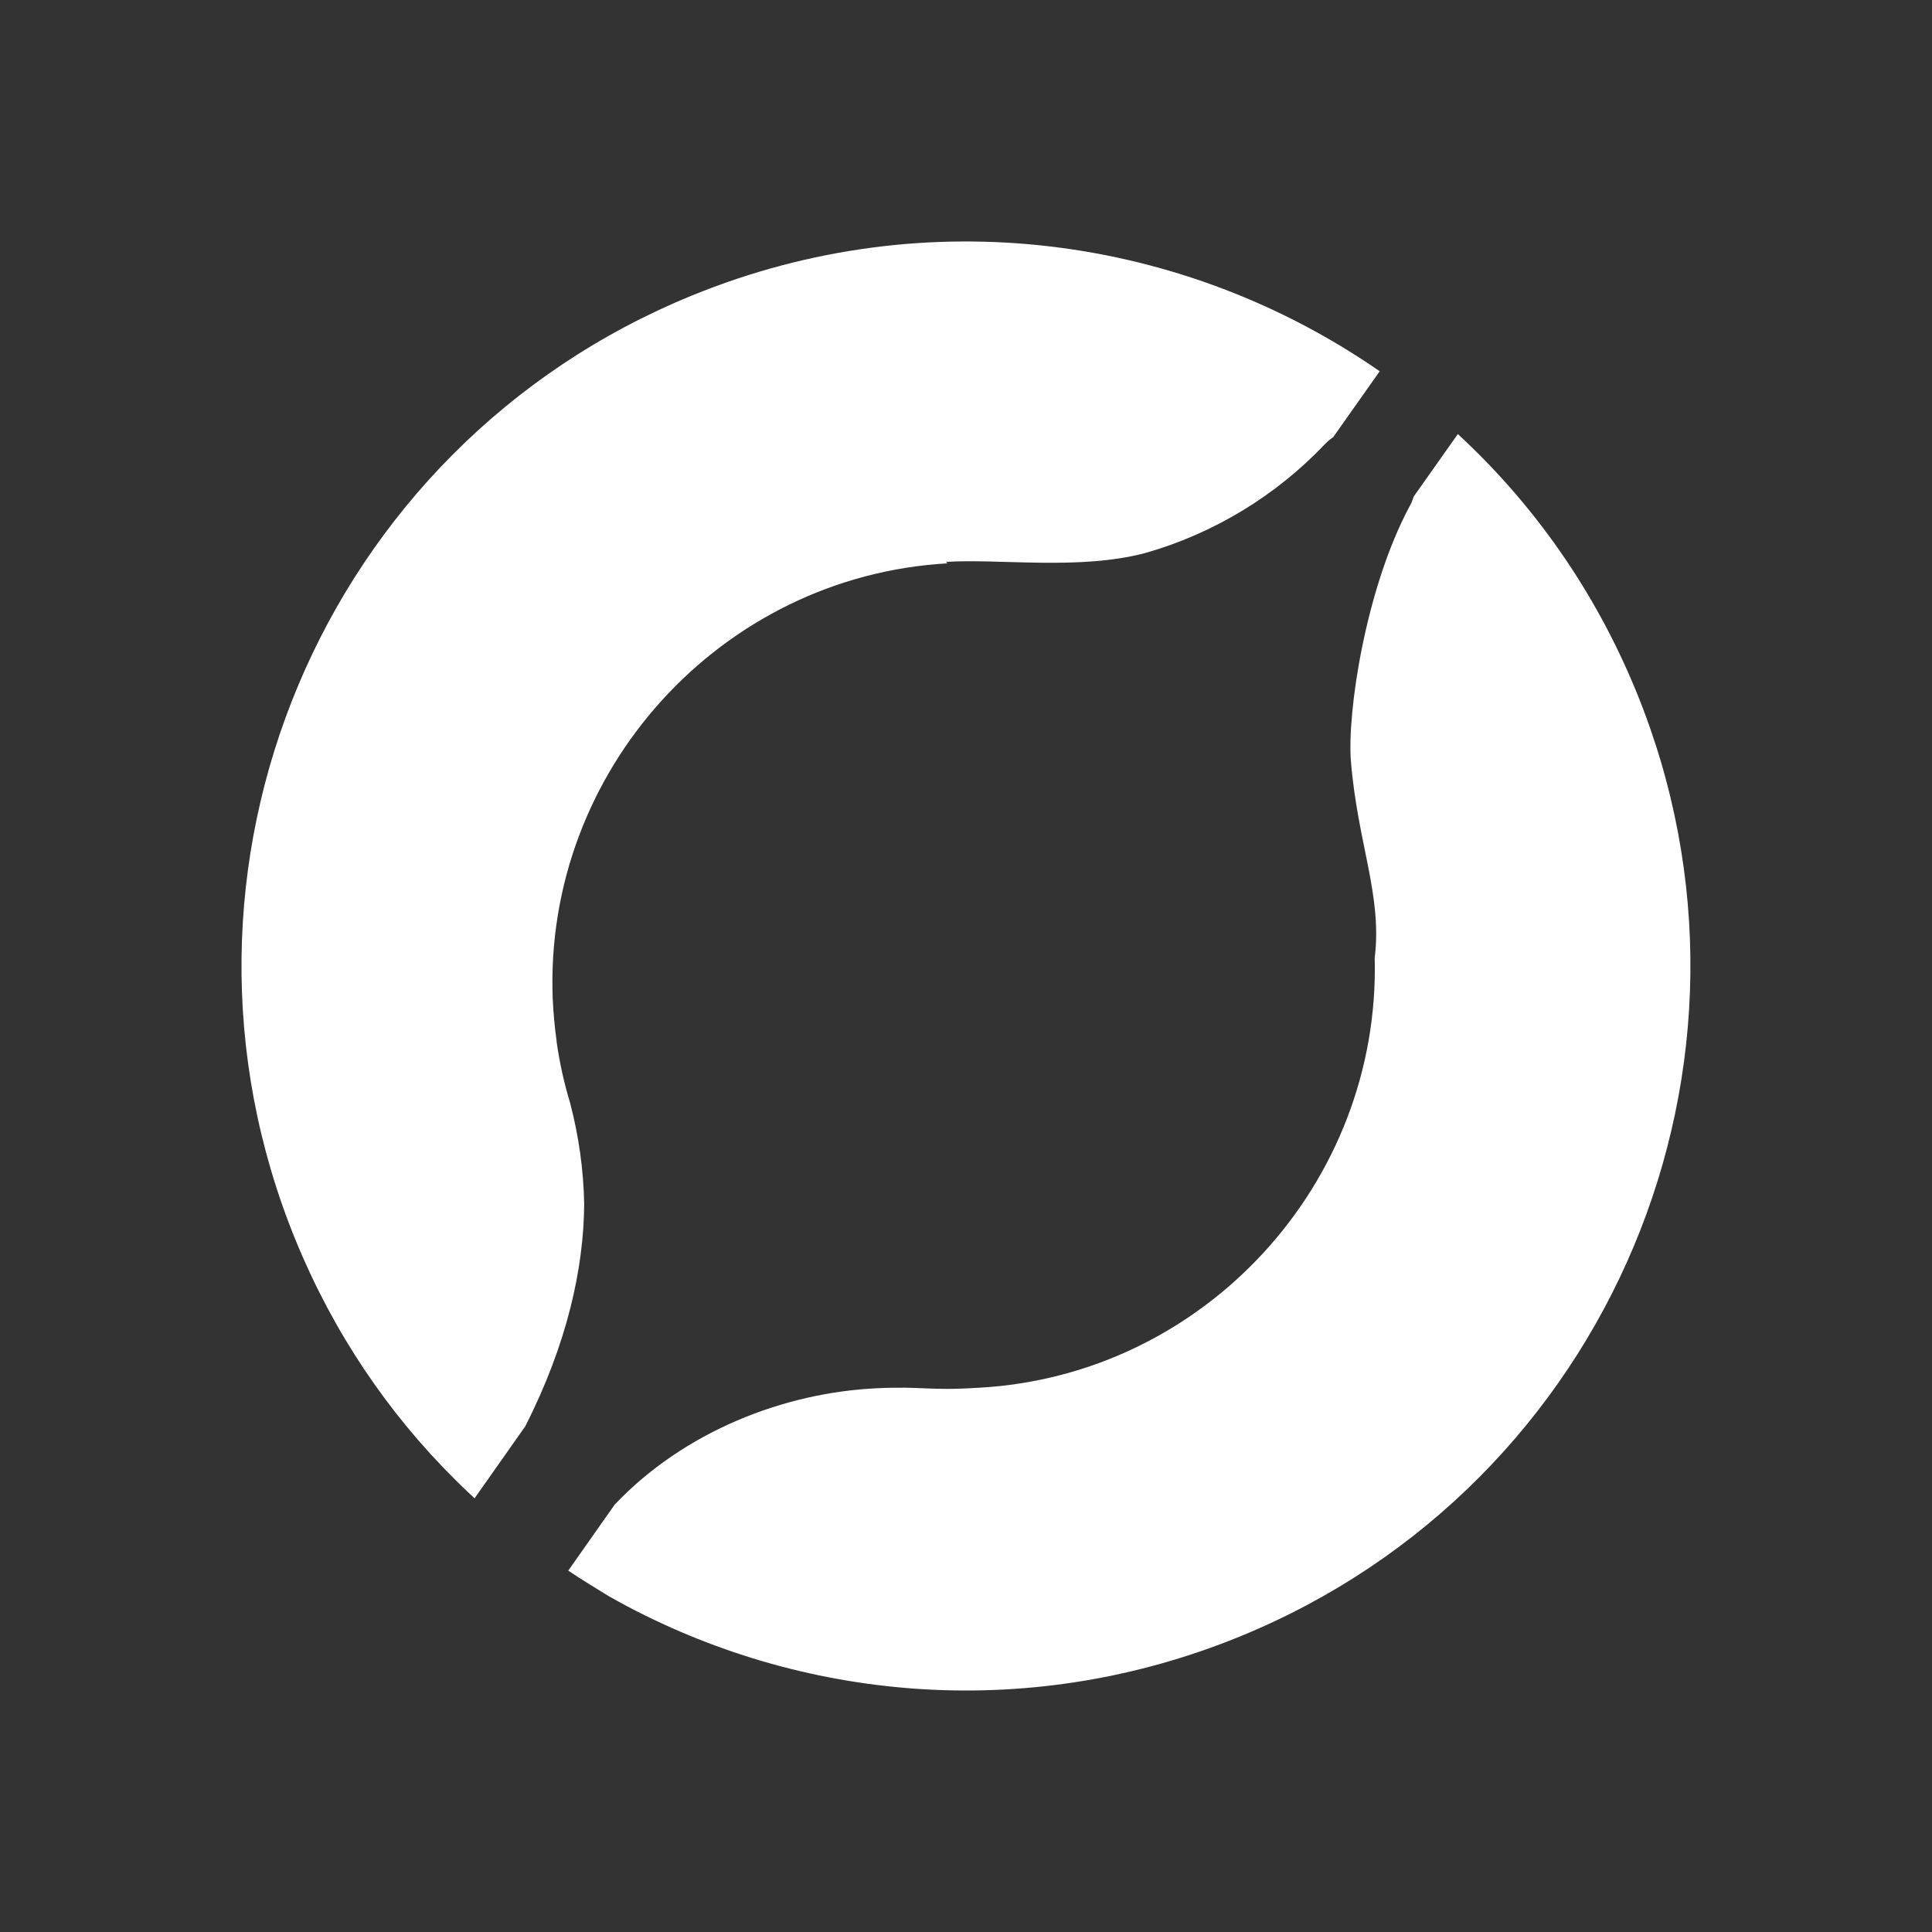 <svg width="24" height="24" viewBox="0 0 24 24" fill="none" xmlns="http://www.w3.org/2000/svg">
<rect x="0" y="0" width="24" height="24" fill="#333333" stroke="none"/>
<path d="M5.846 18.565C5.862 18.581 5.879 18.597 5.895 18.613L6.525 17.718C7.047 16.691 7.251 15.754 7.257 14.957C7.249 14.53 7.189 14.108 7.081 13.697C7.006 13.45 6.95 13.195 6.914 12.938C6.914 12.936 6.914 12.932 6.914 12.928C6.89 12.756 6.874 12.581 6.866 12.406C6.756 9.579 8.953 7.158 11.771 6.998L11.751 6.98C12.423 6.938 13.402 7.086 14.223 6.871C15.074 6.629 15.848 6.161 16.461 5.515C16.491 5.483 16.525 5.455 16.561 5.431L17.139 4.612C14.719 2.934 11.526 2.473 8.596 3.671C3.996 5.549 1.791 10.803 3.671 15.403C4.141 16.553 4.821 17.554 5.65 18.377C5.714 18.441 5.778 18.503 5.844 18.565H5.846Z" fill="white"/>
<path d="M17.561 6.169C17.548 6.211 17.532 6.255 17.508 6.294C16.964 7.313 16.732 8.852 16.782 9.46C16.864 10.47 17.173 11.126 17.077 11.899C17.149 14.704 14.957 17.086 12.16 17.239C12.16 17.239 12.156 17.239 12.154 17.239C11.538 17.279 11.466 17.219 10.902 17.245C9.738 17.297 8.496 17.783 7.635 18.692L7.059 19.511C7.225 19.621 7.392 19.725 7.562 19.828C7.639 19.872 7.717 19.914 7.795 19.956C10.069 21.156 12.838 21.377 15.403 20.329C20.003 18.449 22.208 13.195 20.328 8.595C19.814 7.337 19.047 6.257 18.11 5.392L17.561 6.169Z" fill="white"/>
</svg>
